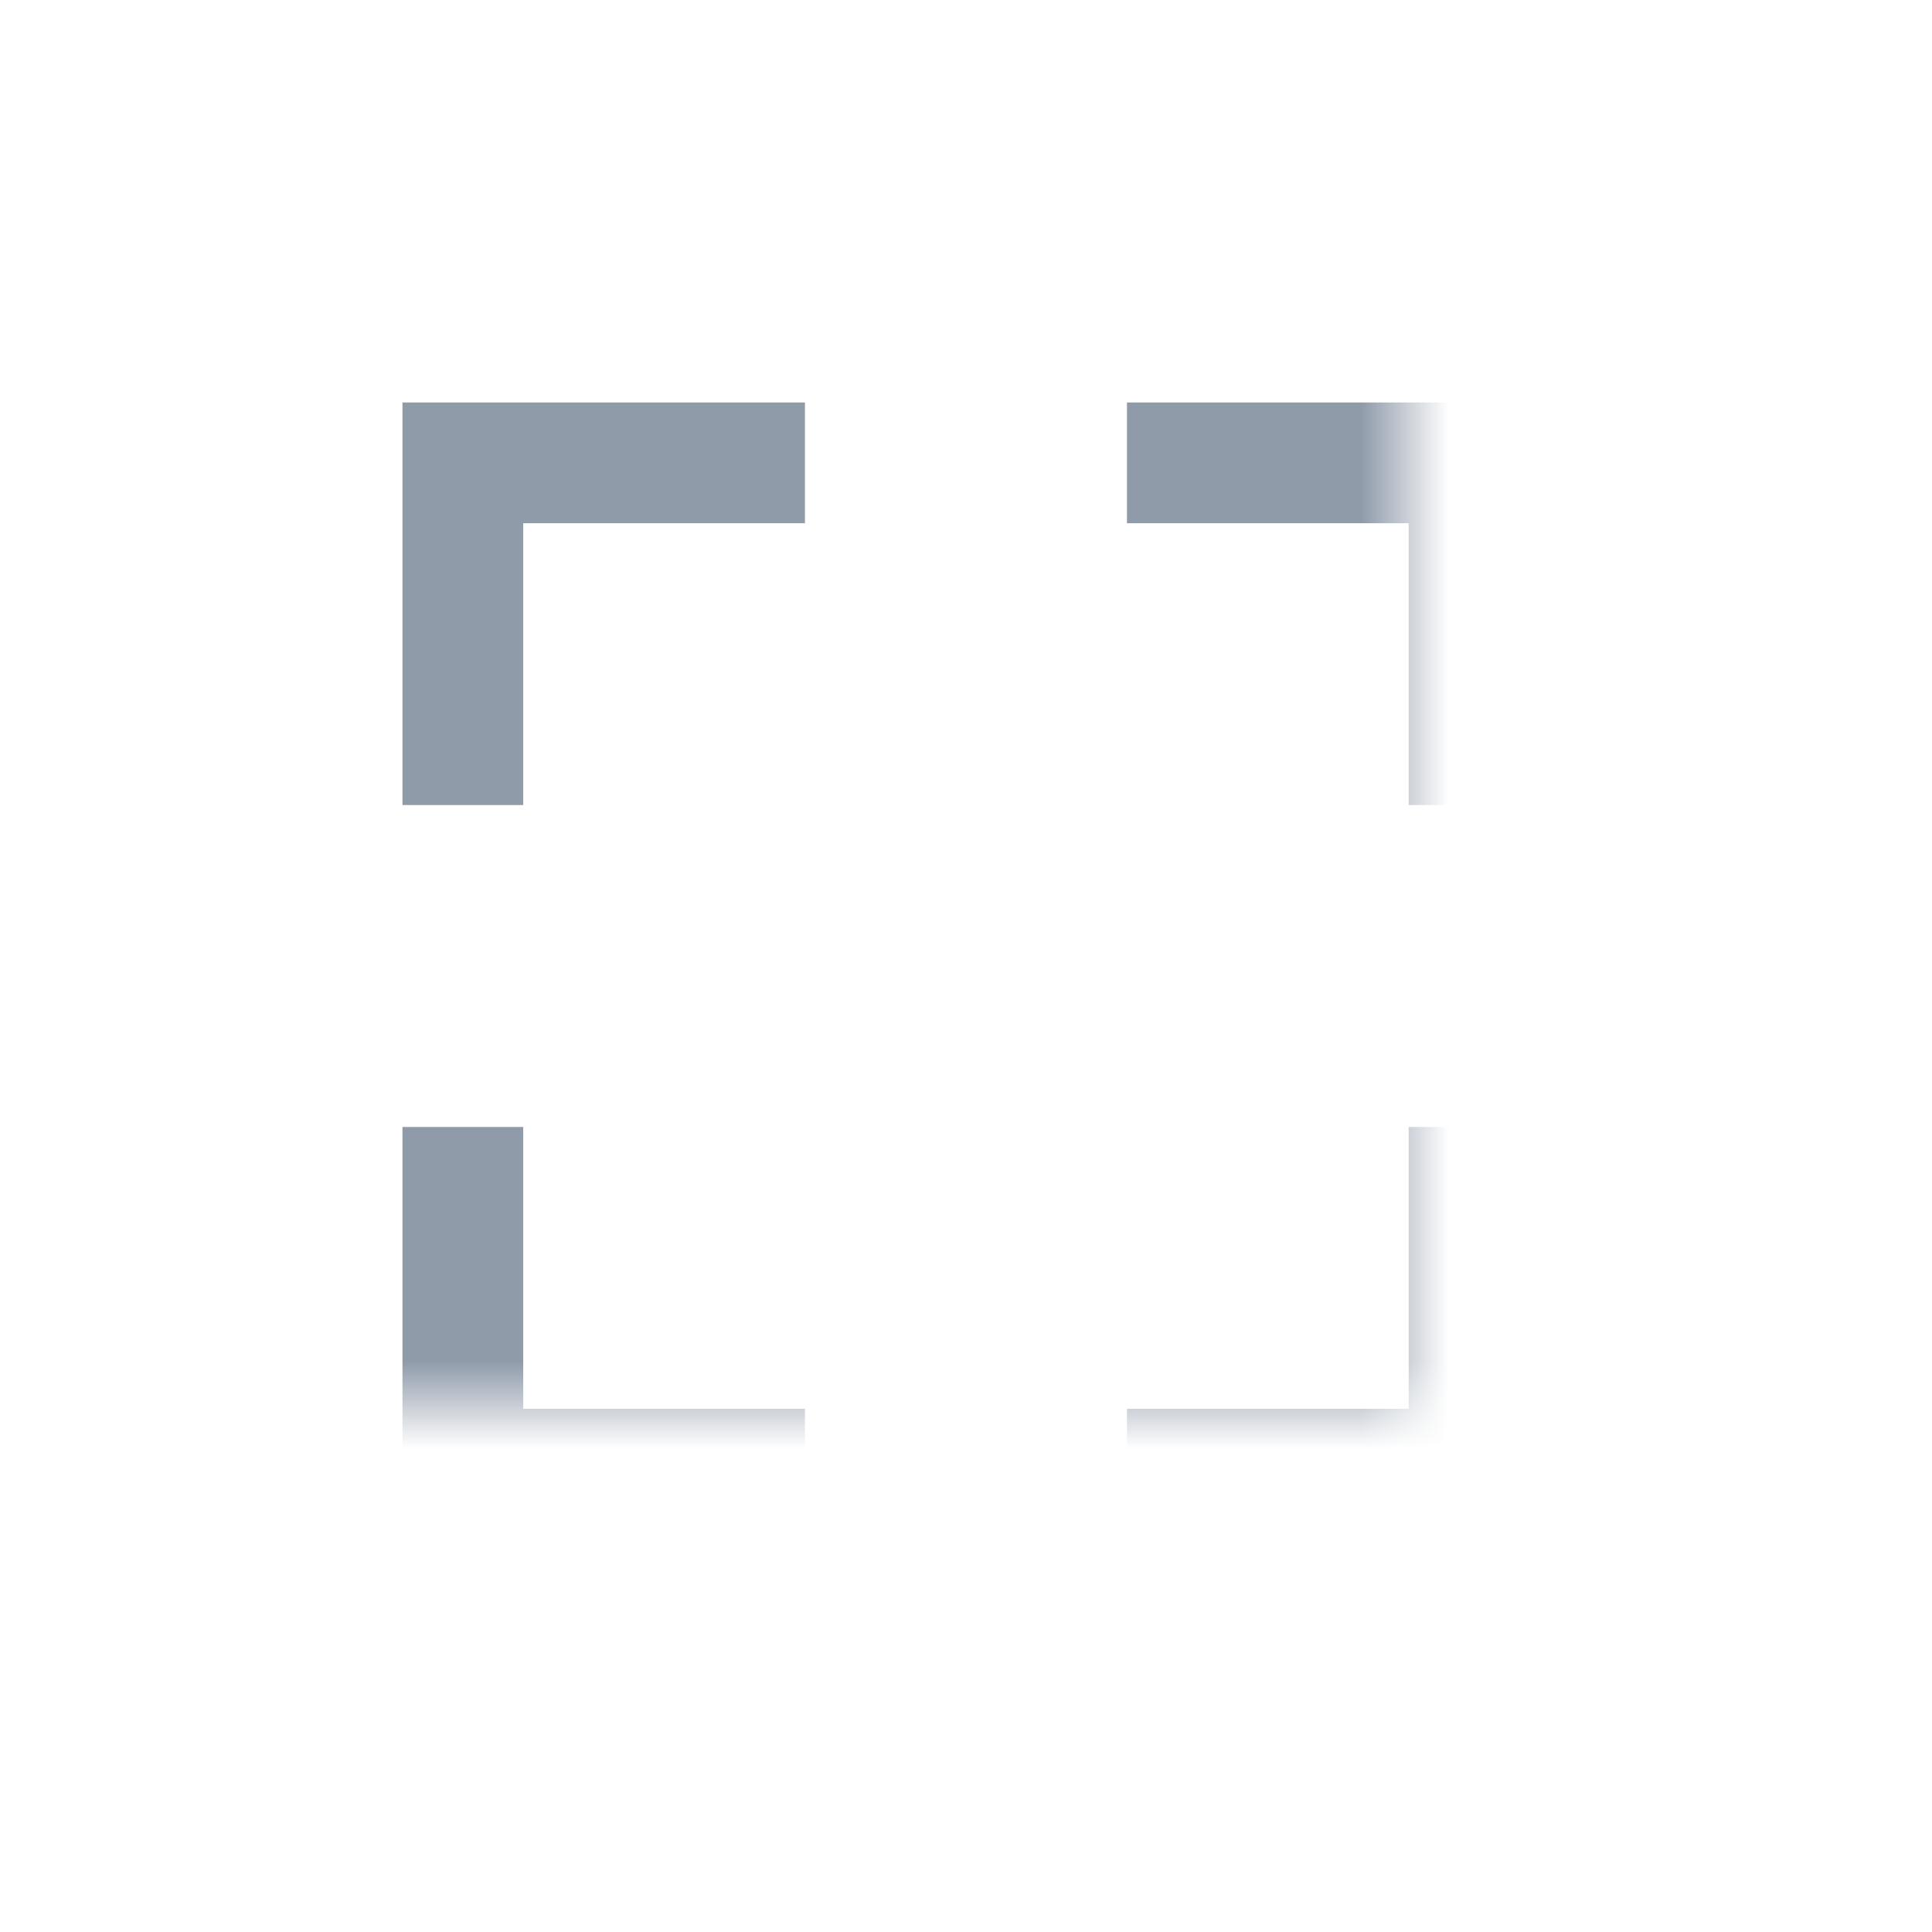 <svg xmlns="http://www.w3.org/2000/svg" width="28" height="28" viewBox="0 0 22 22" fill="none">
    <mask id="mask0_3130_18463" maskUnits="userSpaceOnUse" x="0" y="0" width="22" height="22">
      <rect width="1em" height="1em" fill="currentColor" />
    </mask>
    <g mask="url(#mask0_3130_18463)">
      <path
        d="M4.583 17.417V12.833H5.958V16.042H9.166V17.417H4.583ZM4.583 9.167V4.583H9.166V5.958H5.958V9.167H4.583ZM12.833 17.417V16.042H16.041V12.833H17.416V17.417H12.833ZM16.041 9.167V5.958H12.833V4.583H17.416V9.167H16.041Z"
        fill="#909BAA"
      />
    </g>
  </svg>
